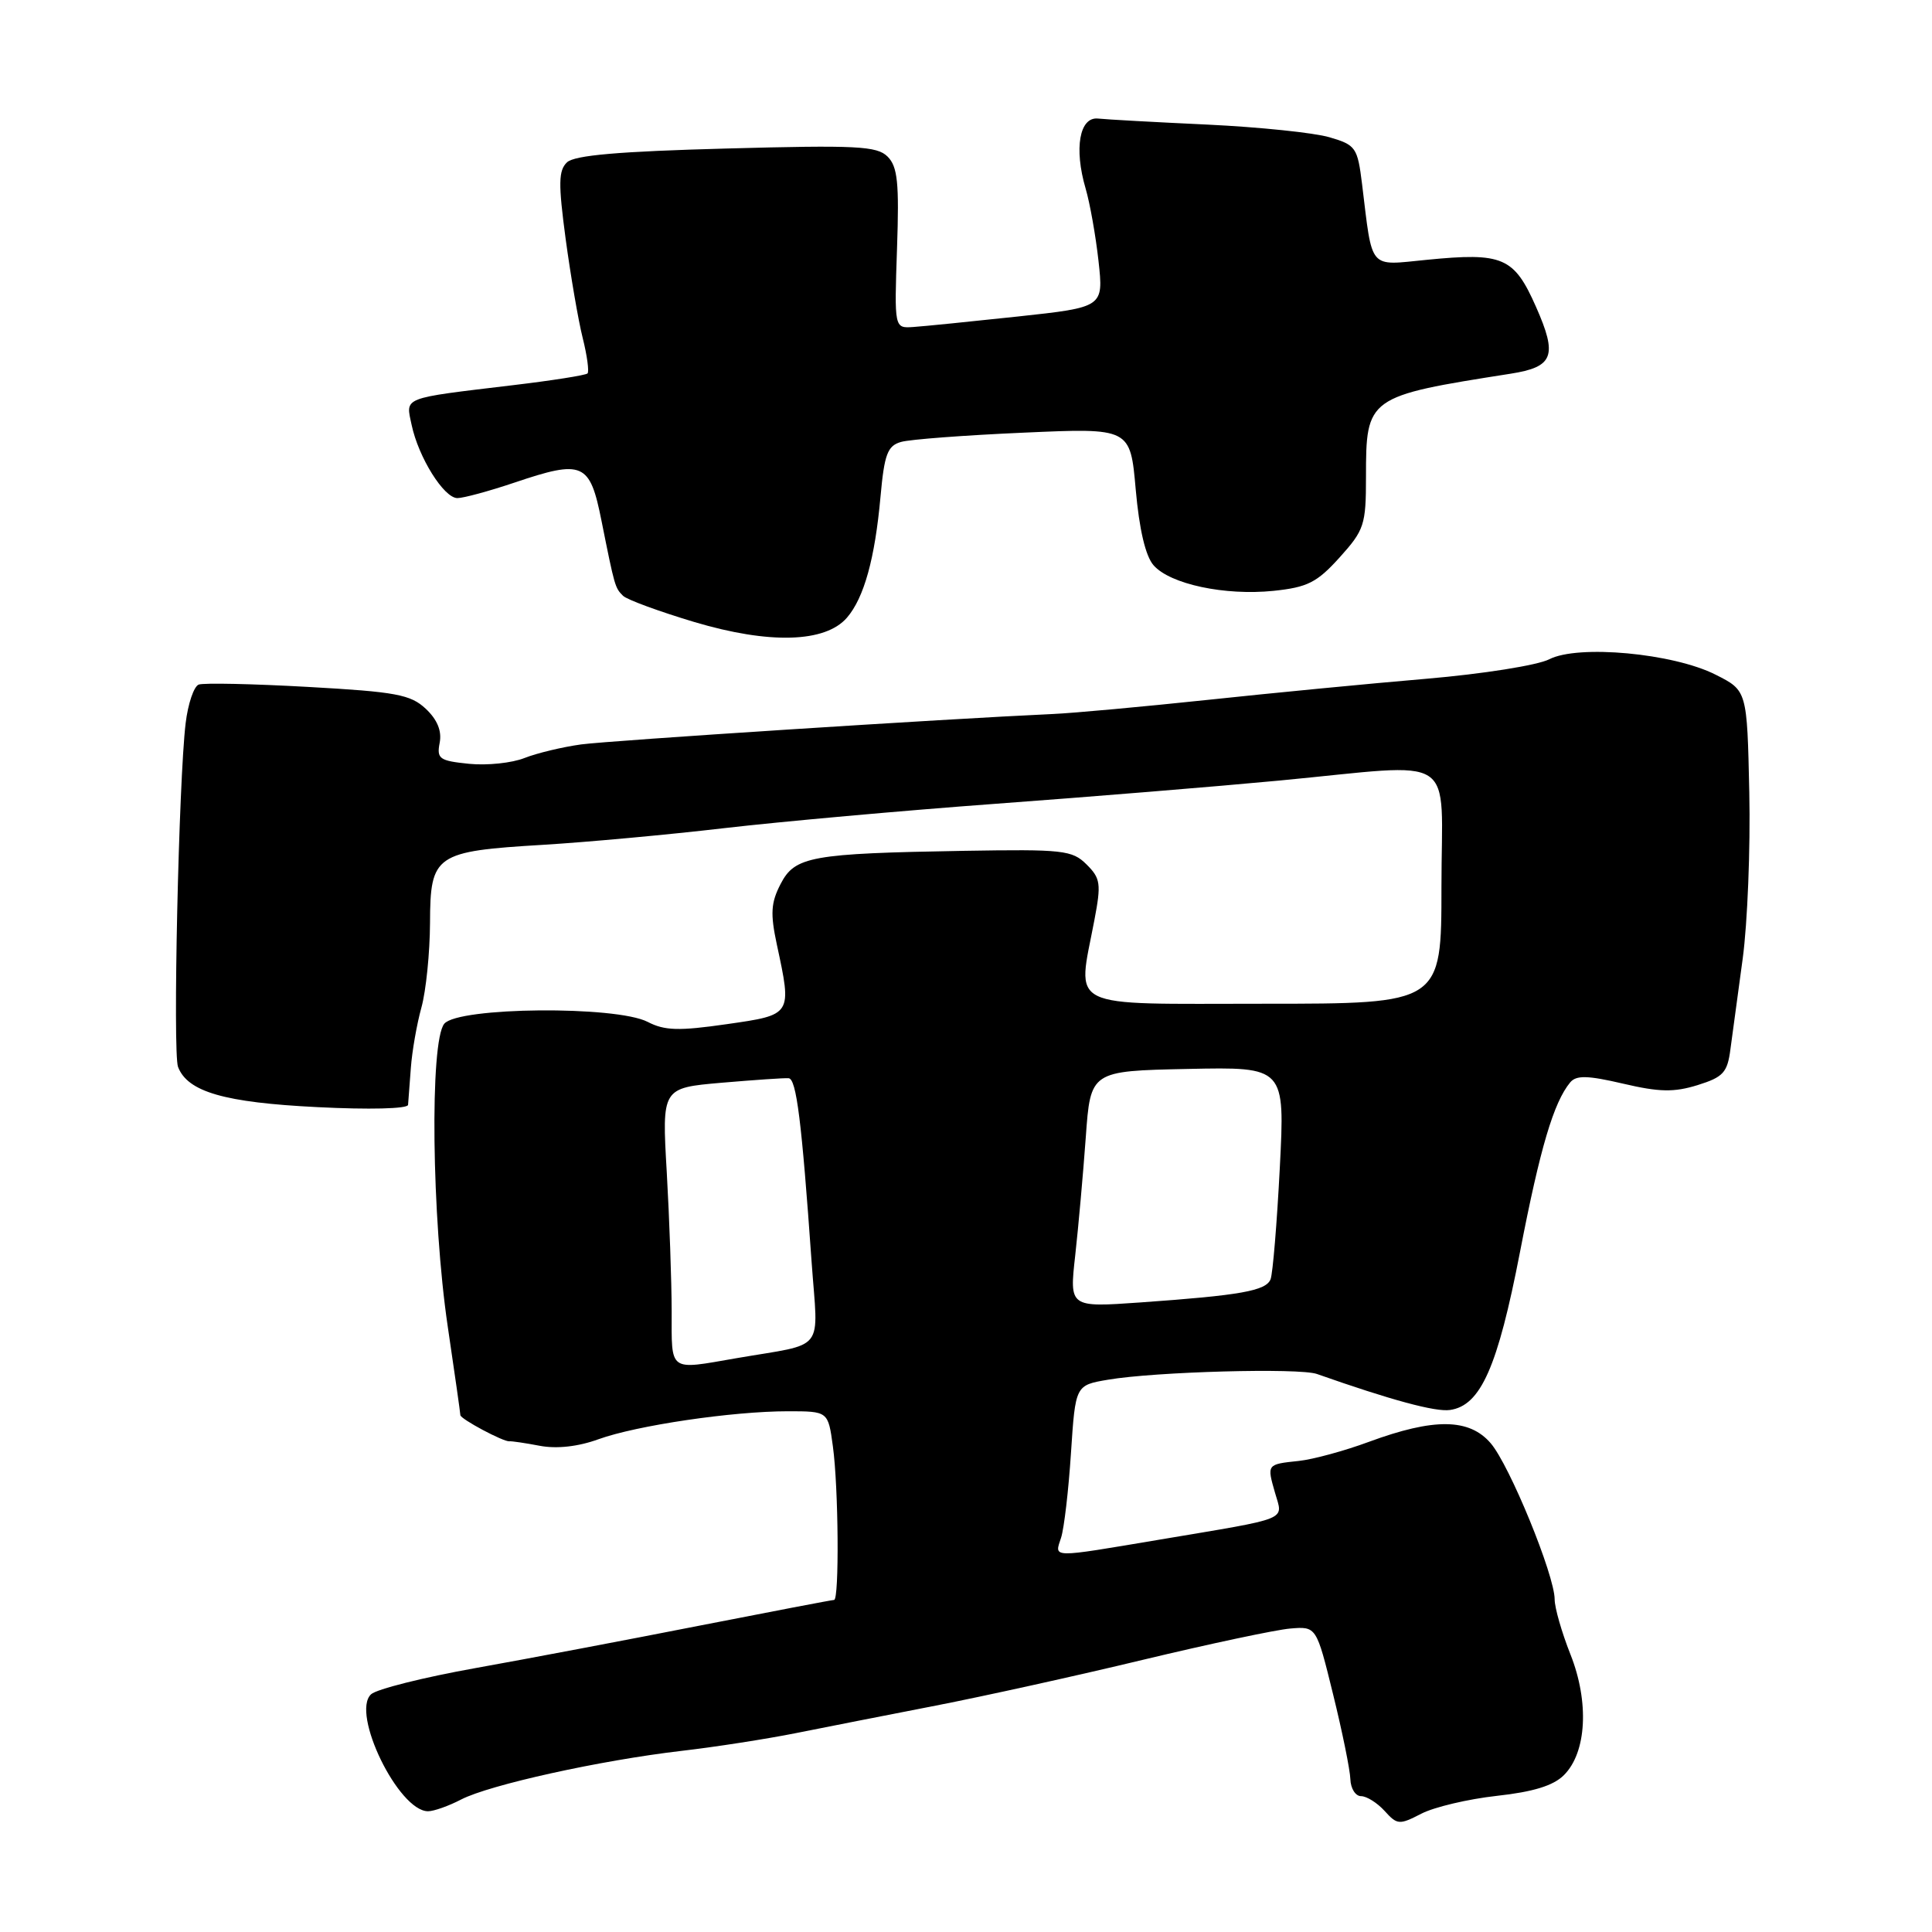 <?xml version="1.0" encoding="UTF-8" standalone="no"?>
<!DOCTYPE svg PUBLIC "-//W3C//DTD SVG 1.1//EN" "http://www.w3.org/Graphics/SVG/1.1/DTD/svg11.dtd" >
<svg xmlns="http://www.w3.org/2000/svg" xmlns:xlink="http://www.w3.org/1999/xlink" version="1.1" viewBox="0 0 256 256">
 <g >
 <path fill="currentColor"
d=" M 198.34 237.96 C 203.16 237.43 205.84 236.61 207.23 235.21 C 210.24 232.21 210.60 225.53 208.09 219.21 C 206.94 216.31 206.00 213.03 206.00 211.93 C 206.00 208.73 200.03 194.14 197.52 191.23 C 194.68 187.93 190.02 187.87 181.39 191.05 C 178.15 192.25 173.98 193.38 172.11 193.58 C 167.84 194.03 167.86 194.01 168.95 197.81 C 170.01 201.54 171.19 201.06 153.65 204.01 C 139.05 206.46 139.71 206.48 140.60 203.75 C 141.00 202.51 141.59 197.46 141.91 192.52 C 142.50 183.55 142.50 183.55 146.81 182.82 C 153.06 181.75 172.16 181.23 174.50 182.06 C 184.33 185.52 190.20 187.11 192.13 186.83 C 196.20 186.25 198.45 181.16 201.41 165.88 C 204.08 152.08 205.87 146.07 208.06 143.42 C 208.87 142.46 210.35 142.49 215.07 143.59 C 219.89 144.72 221.82 144.75 224.95 143.78 C 228.34 142.72 228.89 142.12 229.29 139.03 C 229.55 137.09 230.28 131.68 230.92 127.00 C 231.55 122.33 231.95 112.42 231.79 105.00 C 231.50 91.50 231.50 91.50 227.33 89.40 C 221.71 86.55 209.09 85.39 205.28 87.36 C 203.73 88.15 196.50 89.30 189.00 89.94 C 181.57 90.57 168.53 91.83 160.00 92.74 C 151.47 93.64 142.25 94.49 139.50 94.61 C 125.33 95.25 80.91 98.12 77.00 98.64 C 74.53 98.98 71.15 99.79 69.50 100.44 C 67.85 101.10 64.54 101.45 62.16 101.21 C 58.22 100.81 57.85 100.55 58.26 98.42 C 58.56 96.86 57.95 95.36 56.42 93.92 C 54.41 92.03 52.47 91.67 40.81 91.02 C 33.49 90.61 26.98 90.47 26.33 90.71 C 25.69 90.95 24.91 93.25 24.60 95.82 C 23.68 103.38 22.88 139.52 23.59 141.37 C 24.86 144.68 29.74 146.09 42.05 146.70 C 48.92 147.05 54.03 146.92 54.07 146.40 C 54.11 145.91 54.27 143.70 54.44 141.50 C 54.60 139.30 55.23 135.70 55.84 133.50 C 56.45 131.30 56.96 126.25 56.98 122.29 C 57.01 113.23 57.64 112.80 72.00 111.94 C 77.78 111.59 88.58 110.60 96.00 109.73 C 103.42 108.87 119.62 107.41 132.00 106.50 C 144.38 105.59 161.25 104.21 169.50 103.43 C 193.61 101.14 191.00 99.44 191.00 117.50 C 191.00 133.00 191.00 133.00 167.50 133.00 C 140.87 133.00 142.74 133.92 145.01 121.93 C 145.93 117.10 145.83 116.38 143.97 114.54 C 142.07 112.65 140.86 112.52 127.71 112.74 C 107.45 113.09 105.32 113.47 103.43 117.14 C 102.15 119.61 102.06 121.06 102.93 125.13 C 104.95 134.53 105.00 134.46 96.28 135.71 C 89.96 136.62 88.07 136.57 85.83 135.41 C 81.64 133.24 60.72 133.43 58.87 135.65 C 56.93 138.00 57.20 161.36 59.33 175.78 C 60.25 181.99 61.00 187.27 61.00 187.51 C 61.00 188.02 66.72 191.07 67.50 190.98 C 67.78 190.94 69.61 191.21 71.55 191.58 C 73.79 192.00 76.63 191.68 79.29 190.71 C 84.34 188.88 97.04 187.00 104.40 187.00 C 109.73 187.00 109.73 187.00 110.36 191.64 C 111.11 197.05 111.22 212.00 110.52 212.00 C 110.26 212.00 102.27 213.53 92.77 215.39 C 83.27 217.26 69.88 219.80 63.00 221.03 C 56.12 222.26 49.90 223.82 49.17 224.50 C 46.47 227.00 52.81 240.00 56.72 240.00 C 57.48 240.00 59.46 239.30 61.11 238.44 C 64.89 236.49 79.51 233.26 90.30 232.00 C 94.81 231.48 101.65 230.41 105.50 229.64 C 109.35 228.87 117.67 227.23 124.00 226.00 C 130.32 224.77 142.70 222.04 151.50 219.92 C 160.30 217.81 169.06 215.95 170.96 215.79 C 174.43 215.50 174.43 215.50 176.64 224.50 C 177.86 229.45 178.89 234.51 178.93 235.75 C 178.97 236.99 179.61 238.00 180.35 238.00 C 181.08 238.00 182.49 238.88 183.47 239.96 C 185.14 241.81 185.42 241.83 188.34 240.32 C 190.05 239.44 194.55 238.38 198.34 237.96 Z  M 112.23 81.84 C 114.49 79.21 115.93 74.03 116.67 65.83 C 117.18 60.18 117.60 59.07 119.39 58.56 C 120.55 58.22 127.86 57.67 135.63 57.33 C 149.77 56.70 149.77 56.70 150.49 64.87 C 150.96 70.17 151.79 73.70 152.86 74.91 C 155.06 77.41 162.31 78.95 168.75 78.29 C 173.25 77.82 174.50 77.19 177.50 73.87 C 180.77 70.24 181.00 69.56 181.00 63.22 C 181.00 52.61 181.15 52.50 200.15 49.52 C 205.85 48.63 206.41 47.17 203.53 40.66 C 200.61 34.06 199.15 33.43 189.03 34.43 C 181.27 35.19 181.89 35.92 180.48 24.39 C 179.88 19.54 179.65 19.21 176.17 18.19 C 174.15 17.59 166.88 16.84 160.00 16.51 C 153.12 16.19 146.60 15.83 145.50 15.71 C 143.04 15.45 142.29 19.66 143.85 24.98 C 144.42 26.92 145.19 31.25 145.56 34.60 C 146.23 40.71 146.23 40.71 134.86 41.94 C 128.61 42.61 122.38 43.24 121.00 43.33 C 118.50 43.50 118.50 43.50 118.86 32.93 C 119.16 24.22 118.94 22.08 117.61 20.75 C 116.20 19.35 113.53 19.21 96.25 19.68 C 82.03 20.06 76.12 20.57 75.13 21.51 C 74.00 22.59 73.97 24.32 74.95 31.65 C 75.61 36.52 76.62 42.43 77.21 44.78 C 77.80 47.13 78.08 49.25 77.85 49.48 C 77.62 49.72 73.17 50.42 67.96 51.04 C 53.11 52.82 53.75 52.57 54.54 56.29 C 55.45 60.61 58.82 66.00 60.61 66.00 C 61.41 66.00 64.81 65.08 68.16 63.95 C 77.26 60.88 78.16 61.27 79.70 69.00 C 81.46 77.78 81.49 77.89 82.56 78.95 C 83.08 79.46 87.33 81.02 92.00 82.42 C 101.94 85.38 109.36 85.17 112.23 81.84 Z  M 89.00 173.75 C 88.99 169.76 88.70 161.47 88.35 155.33 C 87.70 144.16 87.70 144.16 95.60 143.47 C 99.95 143.10 103.95 142.82 104.50 142.87 C 105.53 142.96 106.23 148.56 107.54 167.19 C 108.41 179.40 109.58 177.90 97.57 179.97 C 88.52 181.54 89.00 181.88 89.00 173.75 Z  M 142.47 166.37 C 142.89 162.59 143.52 155.54 143.87 150.71 C 144.50 141.91 144.50 141.91 157.39 141.64 C 170.27 141.37 170.27 141.37 169.58 154.75 C 169.20 162.12 168.65 168.75 168.36 169.50 C 167.77 171.04 164.39 171.64 151.10 172.58 C 141.70 173.24 141.70 173.24 142.47 166.37 Z "/>
</g>
</svg>